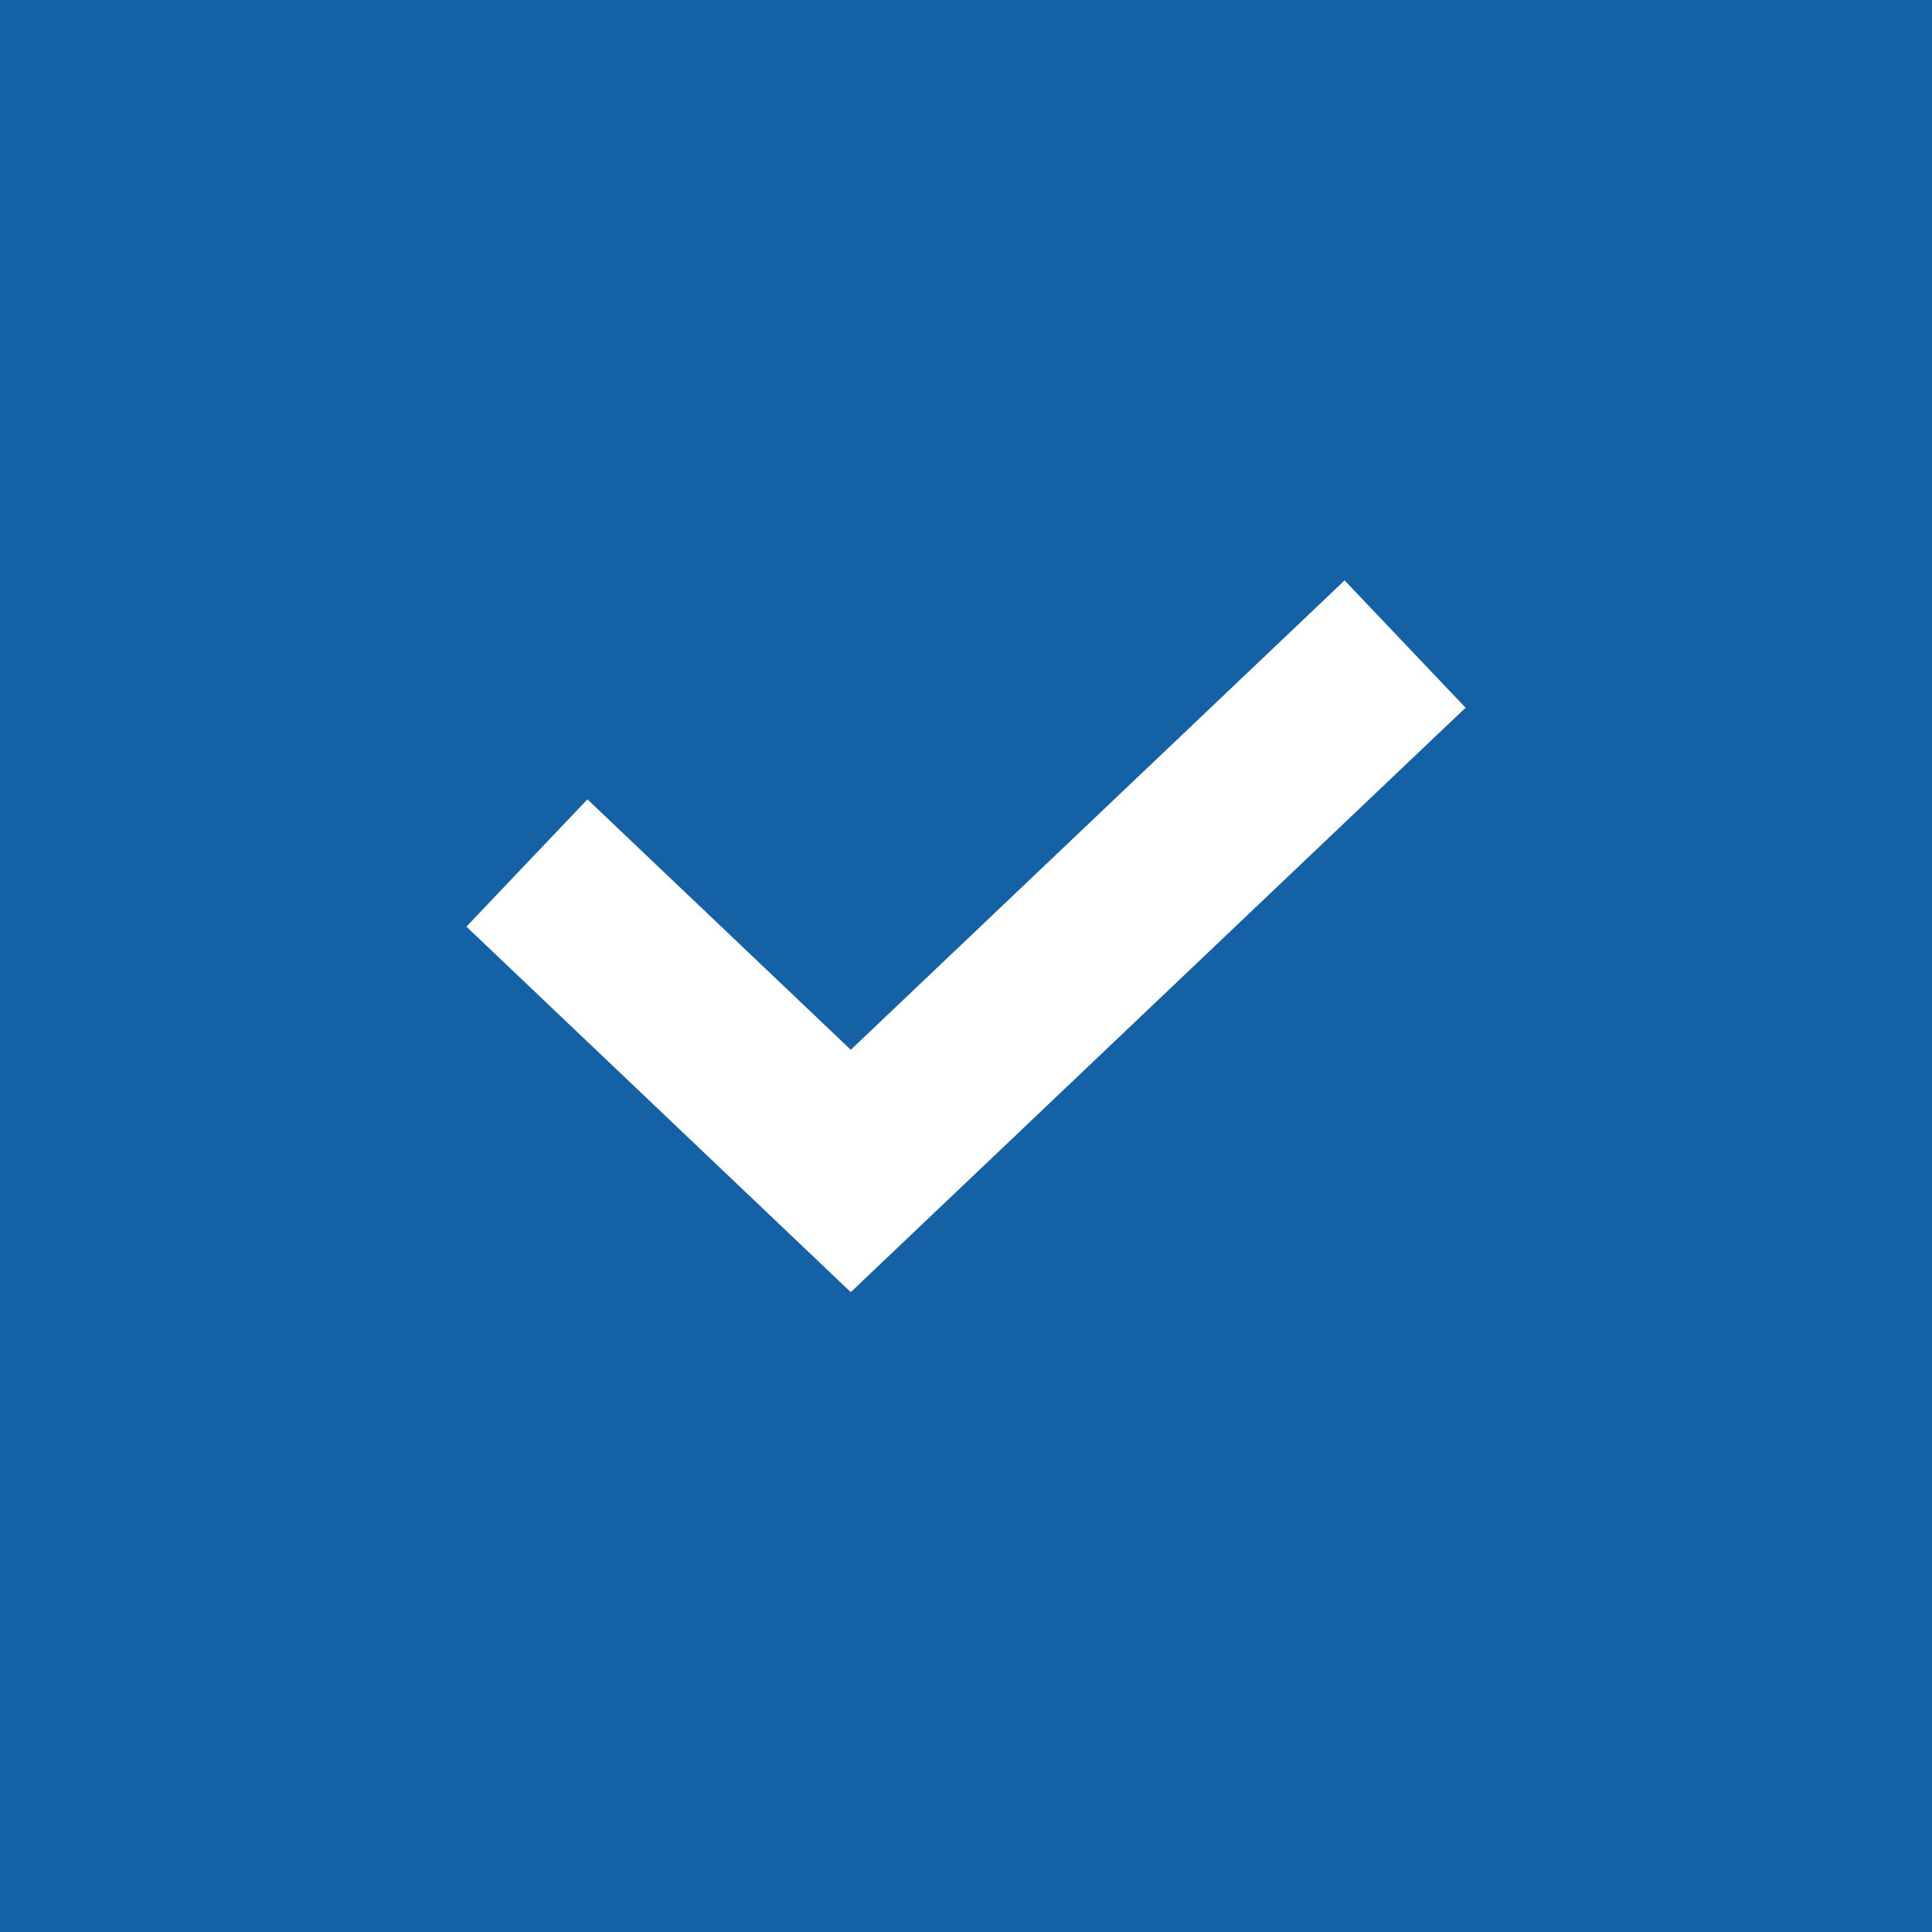 <svg id="구성_요소_2_74" data-name="구성 요소 2 – 74" xmlns="http://www.w3.org/2000/svg" width="22" height="22" viewBox="0 0 22 22">
  <rect id="사각형_78" data-name="사각형 78" width="22" height="22" fill="#1461a5"/>
  <path id="패스_93" data-name="패스 93" d="M4.532,6.946,8.22,10.453l6.312-6" transform="translate(1.468 2.881)" fill="none" stroke="#fff" stroke-width="2"/>
</svg>
